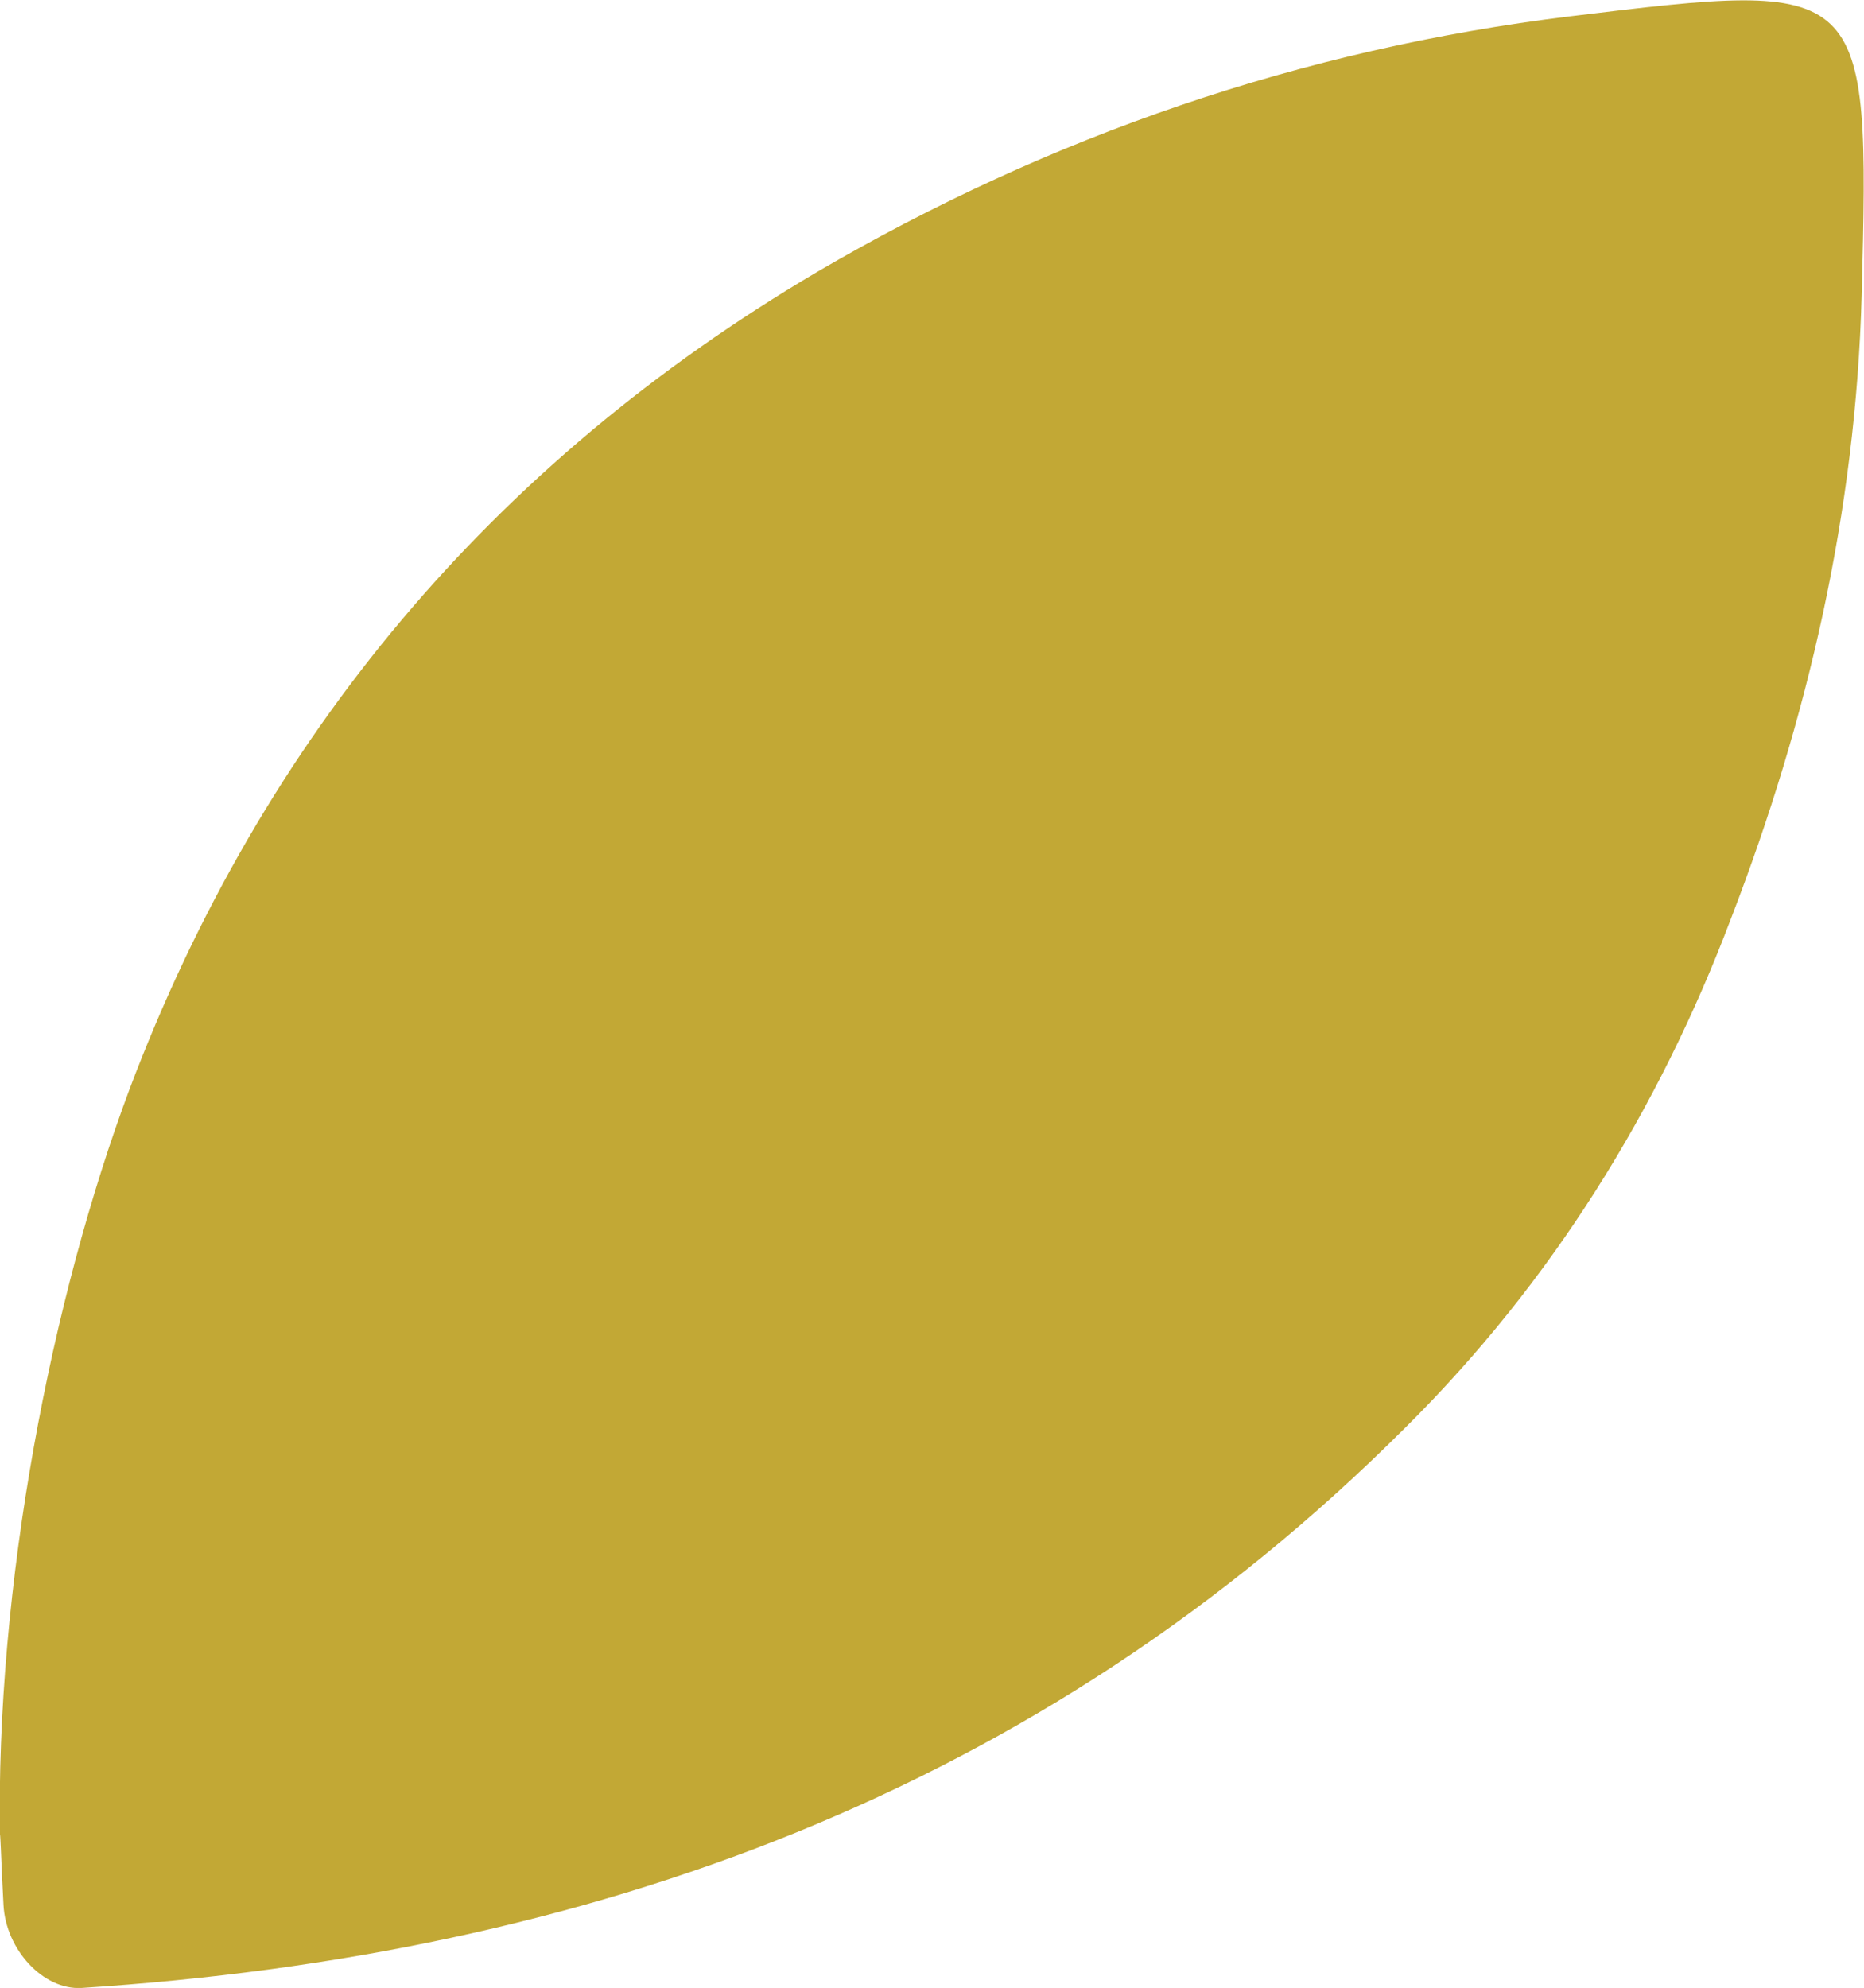 <?xml version="1.0" encoding="UTF-8"?>
<svg id="Layer_2" data-name="Layer 2" xmlns="http://www.w3.org/2000/svg" viewBox="0 0 15.97 17.03">
  <defs>
    <style>
      .cls-1 {
        fill: #c2a835;
        stroke-width: 0px;
      }
    </style>
  </defs>
  <g id="Layer_1-2" data-name="Layer 1">
    <path class="cls-1" d="M12.04,12.23c-3.13,3.13-7.01,4.52-11.34,4.8-.33.02-.65-.33-.67-.71-.02-.36-.03-.73-.03-.56-.04-2.17.44-4.64,1.11-6.43,1.14-3.02,3.11-5.36,5.89-7C9,1.16,11.16.42,13.45.14c2.55-.31,2.57-.31,2.5,2.39-.05,1.85-.46,3.63-1.12,5.34-.62,1.64-1.54,3.12-2.79,4.36Z"/>
  </g>
</svg>